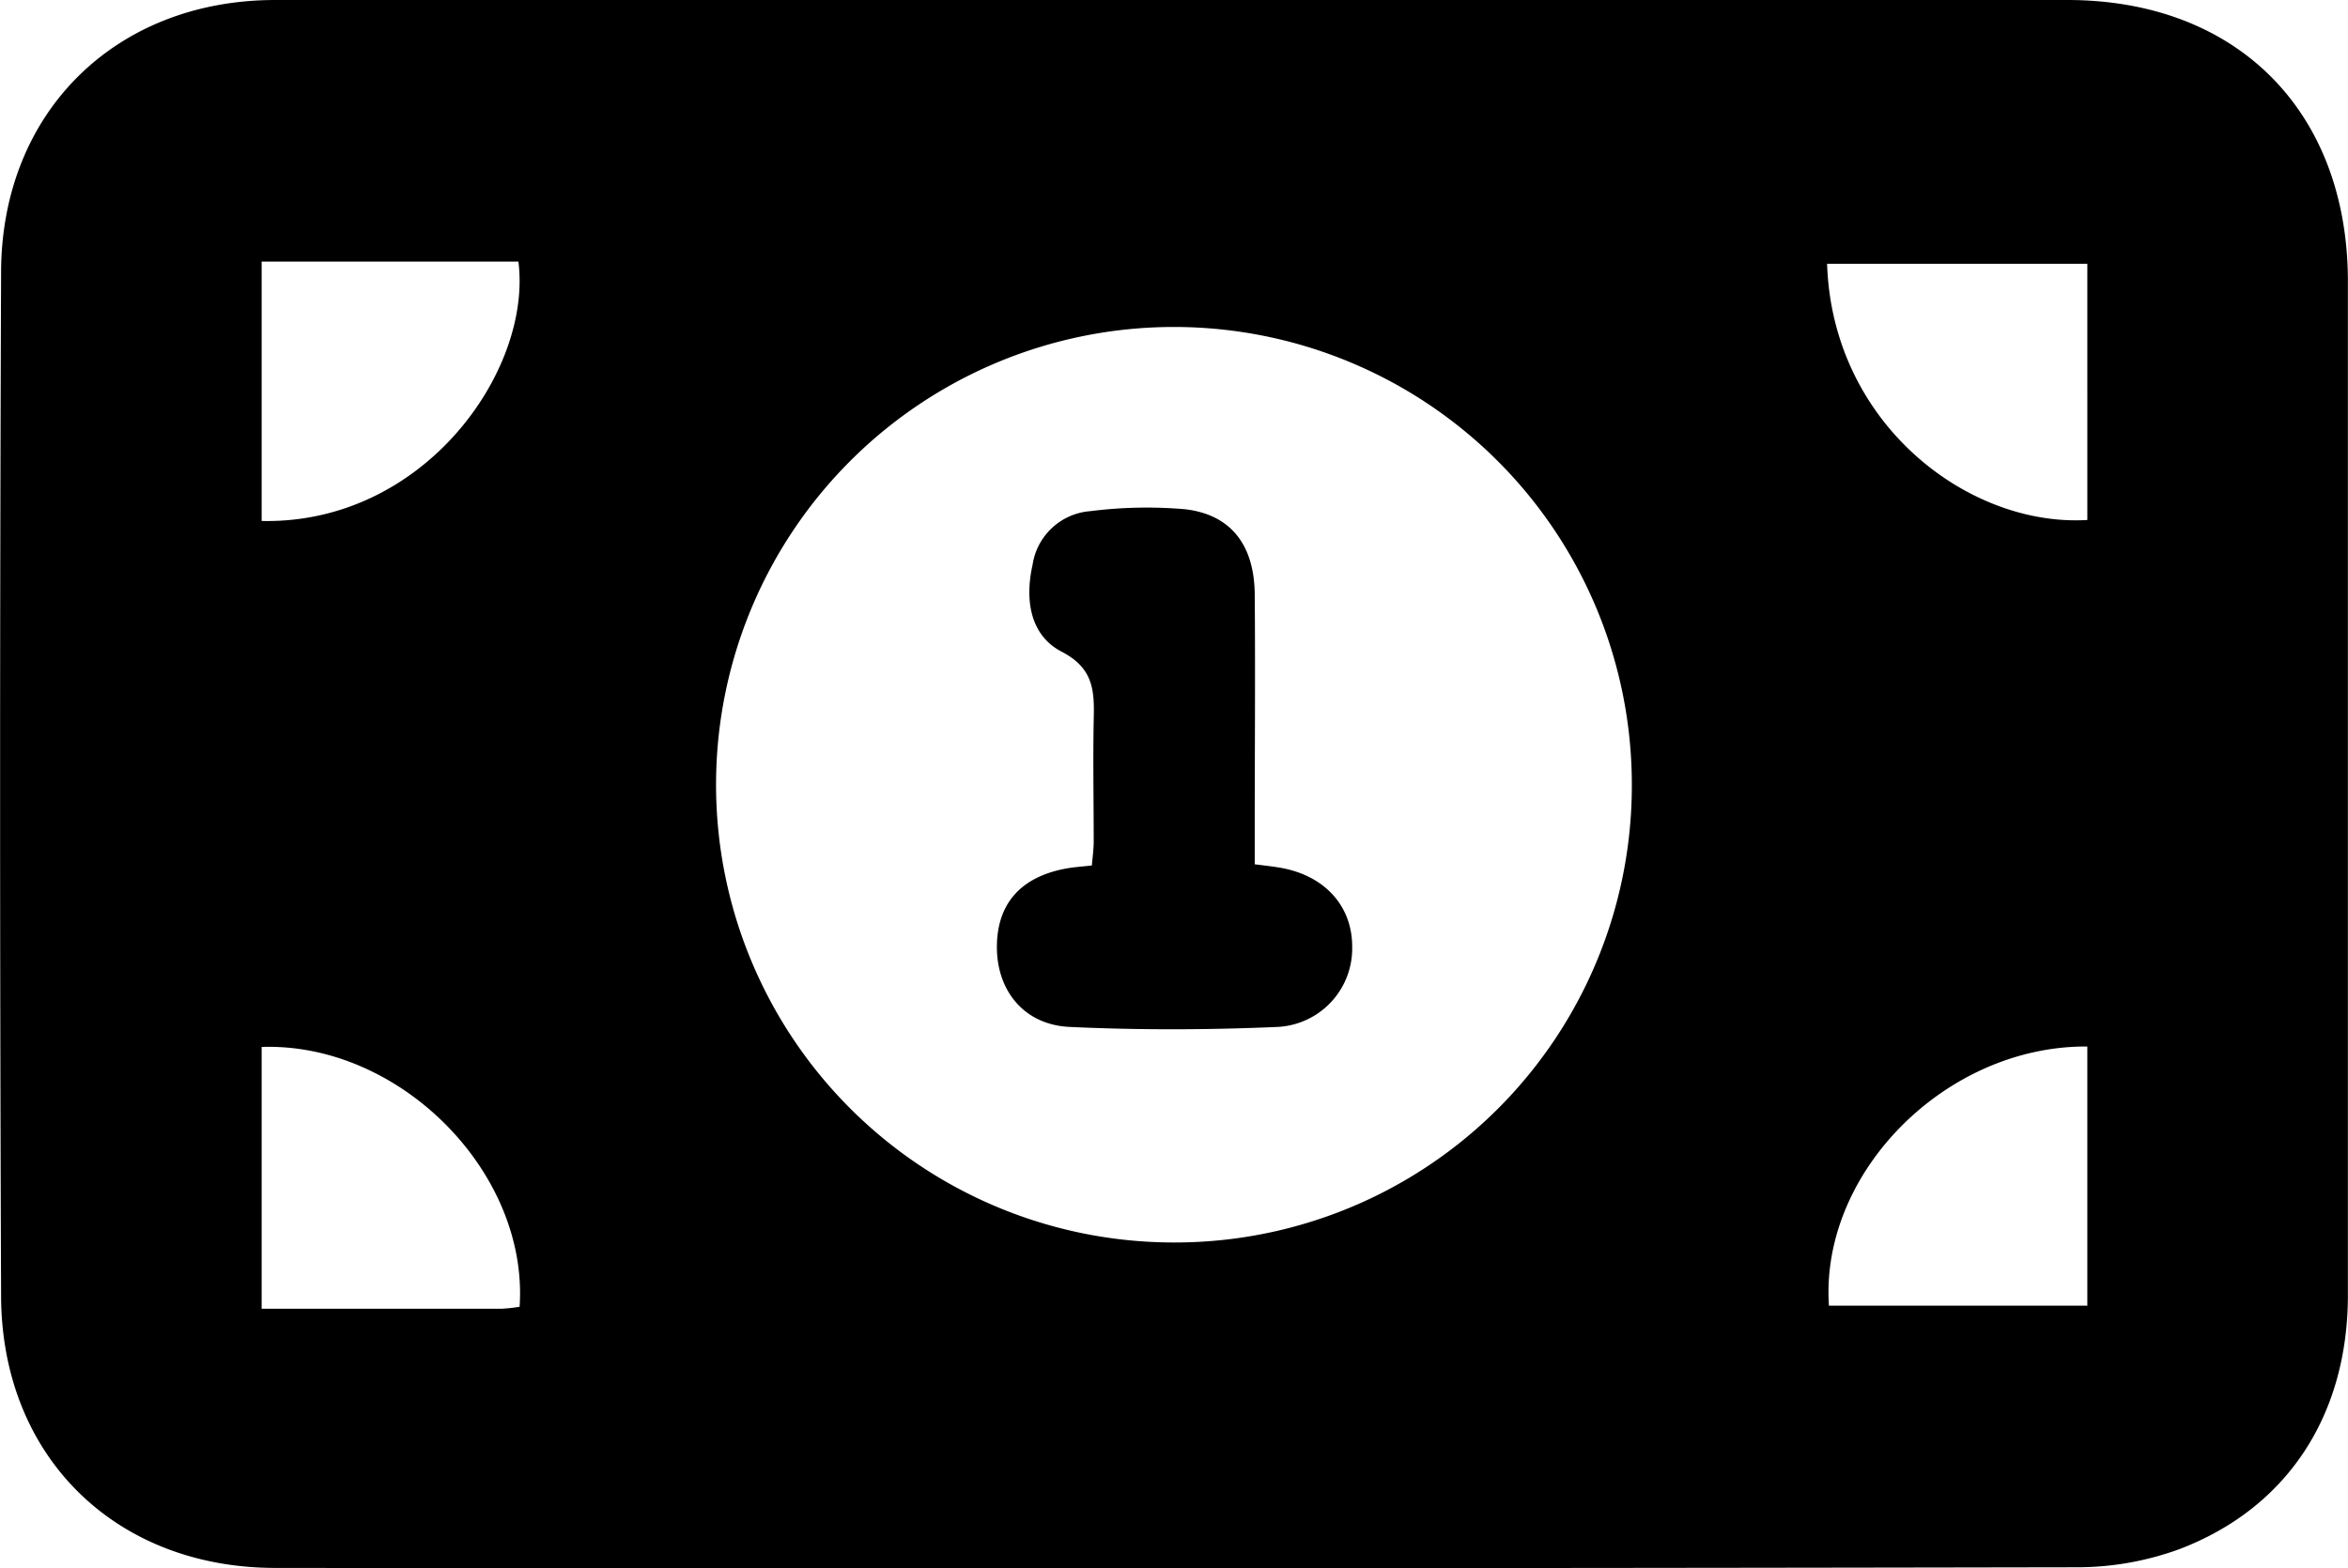<svg xmlns="http://www.w3.org/2000/svg" viewBox="0 0 215.37 143.88"><g id="Layer_2" data-name="Layer 2"><g id="Layer_1-2" data-name="Layer 1"><path d="M107.81,0h81.81c15.56,0,25.73,10.2,25.74,25.82q0,46.49,0,93c0,11-5.53,19.55-15.49,23.33a27.37,27.37,0,0,1-9.5,1.65q-82.54.15-165.1.06c-14.67,0-25.11-10.2-25.17-24.92q-.18-47,0-94C.15,10.27,10.62,0,25.26,0Q66.54,0,107.81,0Zm41.87,72a42,42,0,1,0-42.08,42A41.92,41.92,0,0,0,149.68,72ZM24,24V47.8C38.89,48.12,48.83,34,47.55,24Zm0,72.08v24H46a15,15,0,0,0,1.66-.18C48.5,107.56,36.67,95.63,24,96.06ZM191.46,24.2H167.59c.47,14.67,12.94,24.16,23.87,23.51Zm0,71.82c-13-.09-24.53,11.59-23.7,23.78h23.7Z"/><path d="M115.09,79.3c1,.13,1.7.2,2.42.33,4,.72,6.54,3.5,6.52,7.27a7.21,7.21,0,0,1-6.79,7.32c-6.38.28-12.8.3-19.18,0-4.18-.22-6.64-3.38-6.62-7.37s2.25-6.46,6.51-7.19c.65-.11,1.32-.15,2.2-.25.06-.7.16-1.42.17-2.13,0-3.75-.07-7.5,0-11.25.07-2.63,0-4.71-2.93-6.23S94,55,94.71,51.84A5.8,5.8,0,0,1,100,46.9a41.24,41.24,0,0,1,8.67-.18c4.23.48,6.38,3.28,6.42,7.81.06,7.33,0,14.66,0,22Z"/></g></g></svg>